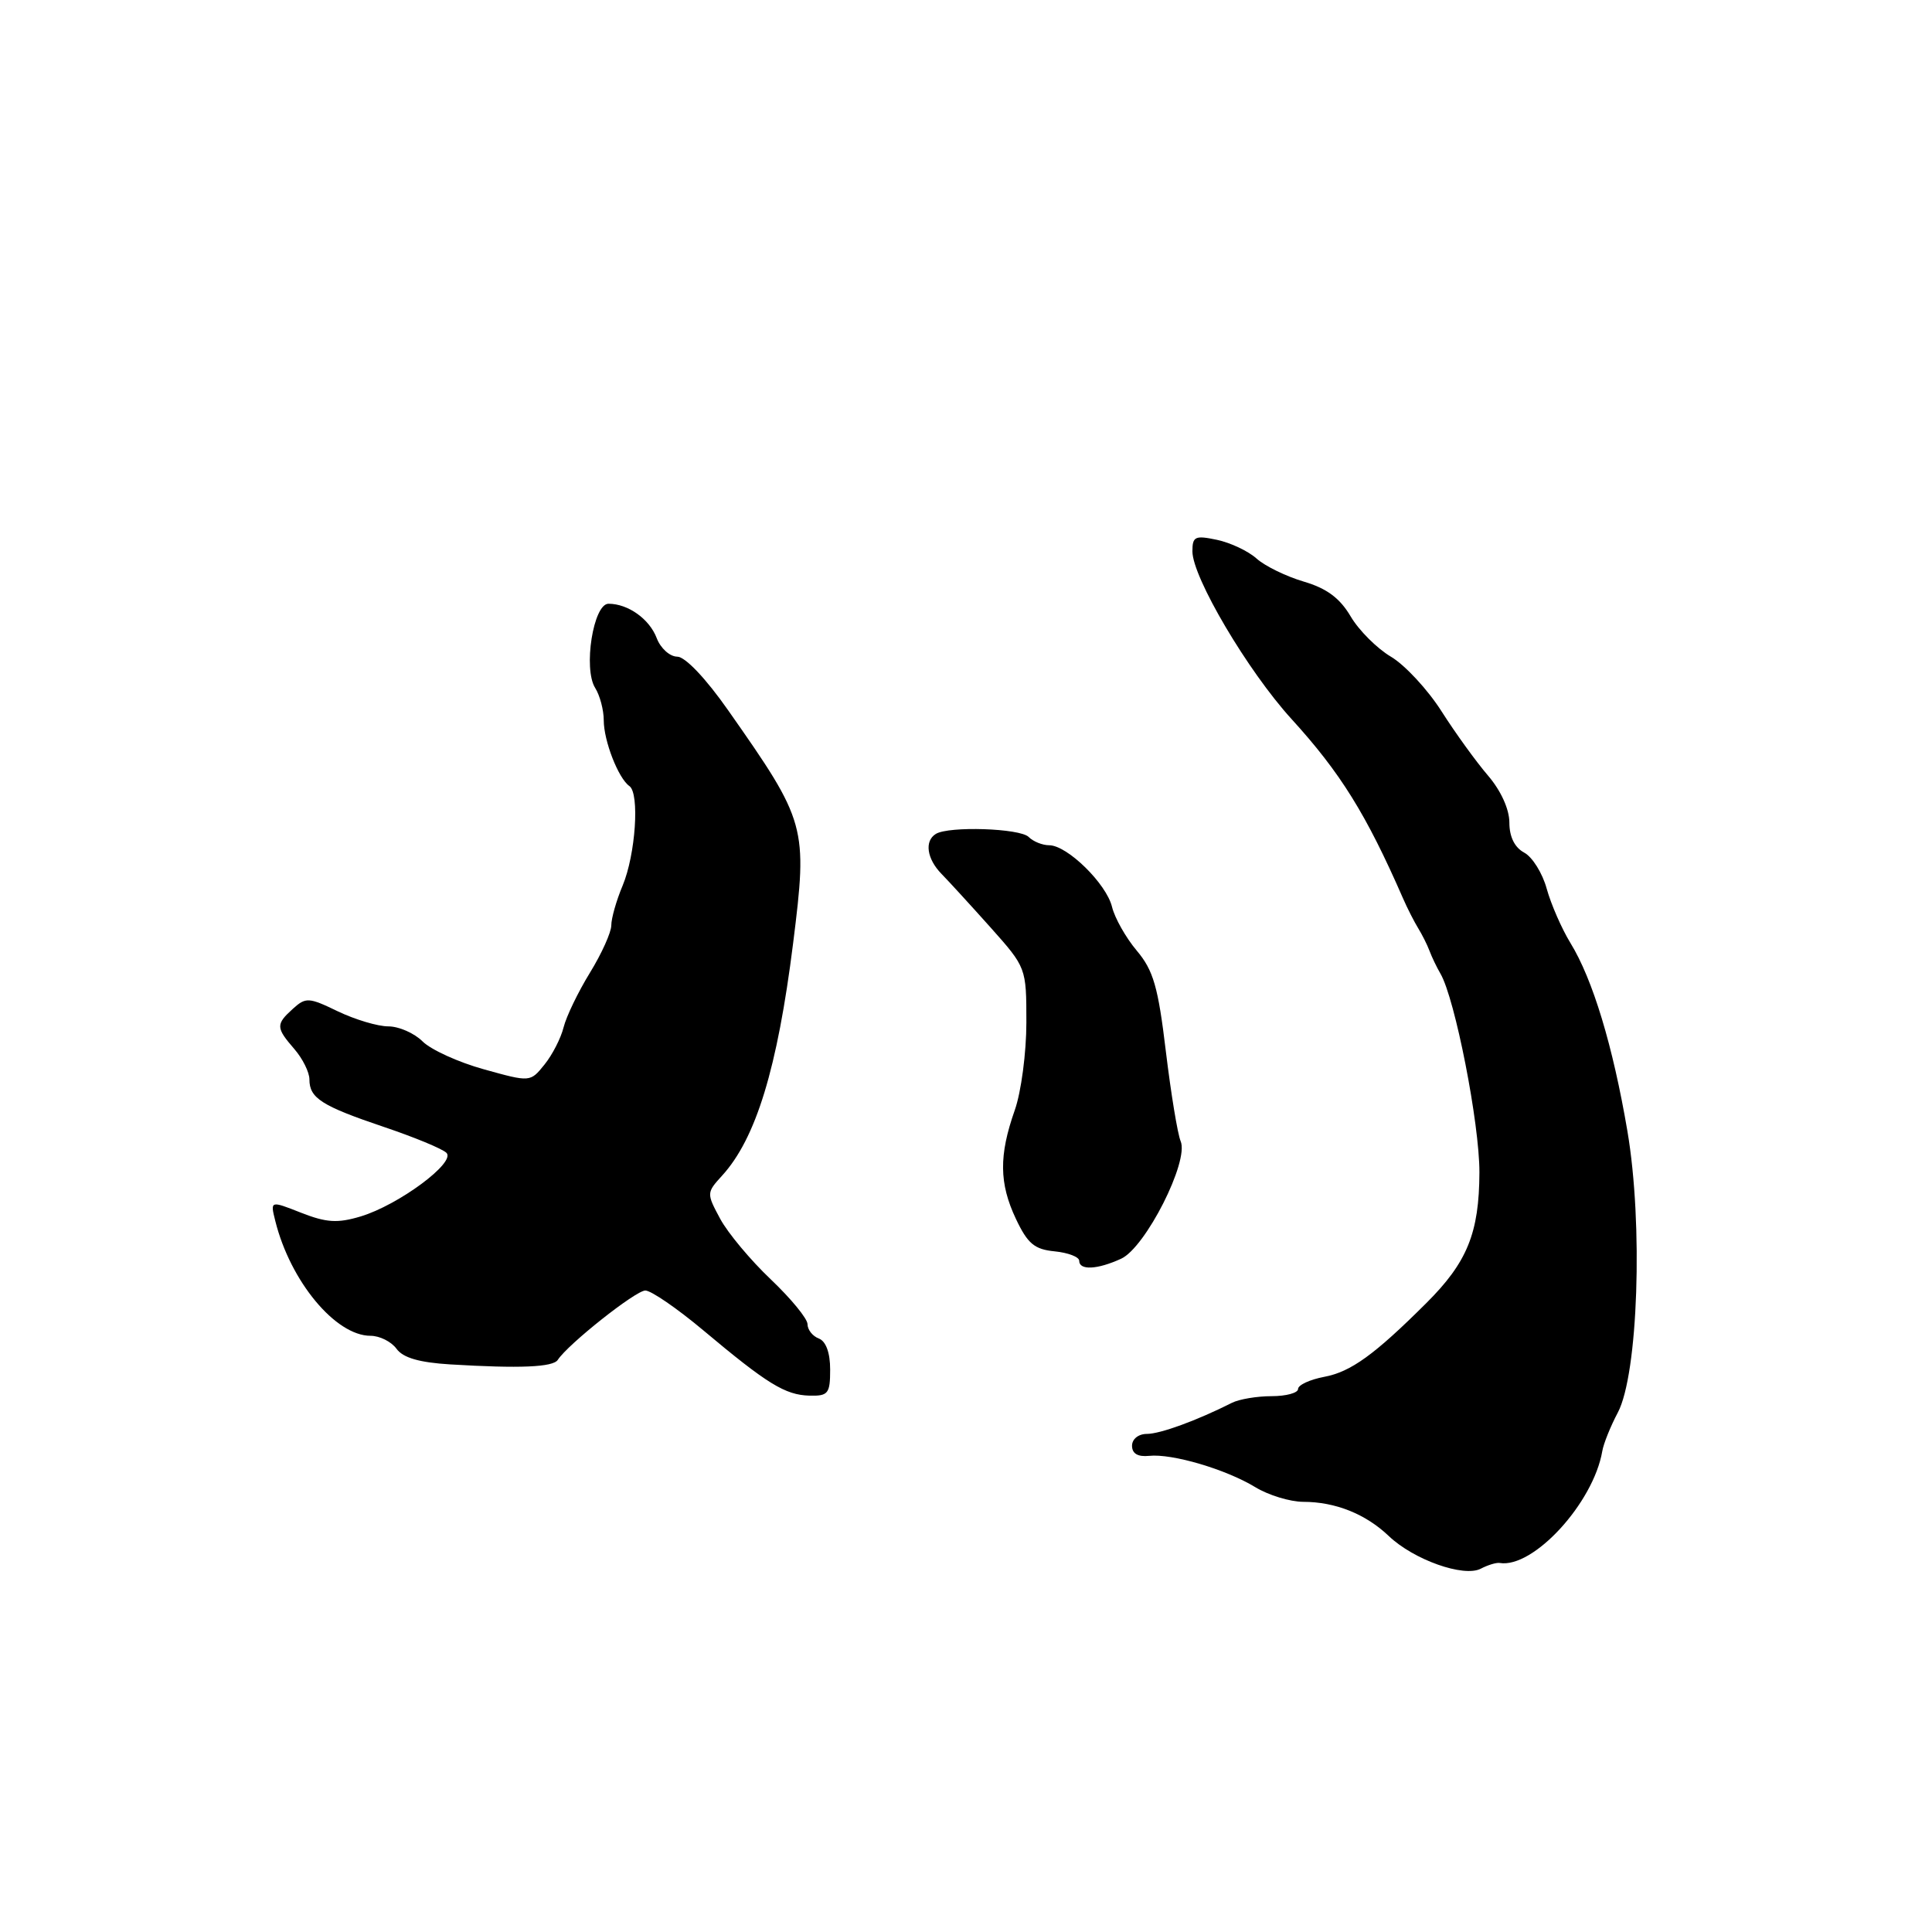 <?xml version="1.0" encoding="UTF-8" standalone="no"?>
<!DOCTYPE svg PUBLIC "-//W3C//DTD SVG 1.1//EN" "http://www.w3.org/Graphics/SVG/1.1/DTD/svg11.dtd" >
<svg xmlns="http://www.w3.org/2000/svg" xmlns:xlink="http://www.w3.org/1999/xlink" version="1.1" viewBox="0 0 256 256">
 <g >
 <path fill="currentColor"
d=" M 198.71 207.10 C 203.16 207.85 211.13 199.16 212.31 192.29 C 212.47 191.31 213.40 189.00 214.37 187.17 C 217.06 182.08 217.74 162.20 215.64 149.88 C 213.72 138.58 211.04 129.74 208.09 124.95 C 206.93 123.05 205.52 119.82 204.95 117.77 C 204.39 115.71 203.05 113.56 201.97 112.98 C 200.70 112.30 200.00 110.89 200.00 109.00 C 200.00 107.23 198.88 104.77 197.18 102.78 C 195.63 100.98 192.85 97.14 191.01 94.25 C 189.17 91.36 186.15 88.11 184.31 87.02 C 182.47 85.93 180.06 83.53 178.97 81.68 C 177.54 79.25 175.80 77.96 172.74 77.06 C 170.41 76.37 167.60 75.00 166.50 74.01 C 165.40 73.02 163.04 71.91 161.25 71.53 C 158.36 70.92 158.00 71.08 158.00 73.05 C 158.00 76.49 165.33 88.90 171.12 95.26 C 177.61 102.38 181.03 107.88 185.89 119.00 C 186.49 120.38 187.41 122.17 187.92 123.00 C 188.43 123.83 189.11 125.17 189.42 126.00 C 189.73 126.83 190.38 128.18 190.86 129.00 C 192.80 132.31 196.05 148.91 196.03 155.35 C 196.00 163.38 194.42 167.26 189.00 172.66 C 182.13 179.51 178.99 181.78 175.46 182.44 C 173.56 182.80 172.00 183.52 172.00 184.05 C 172.00 184.57 170.42 185.00 168.49 185.00 C 166.55 185.00 164.19 185.40 163.24 185.88 C 158.60 188.22 153.74 190.00 151.97 190.00 C 150.85 190.00 150.00 190.68 150.00 191.57 C 150.00 192.61 150.77 193.06 152.25 192.91 C 155.30 192.58 162.44 194.69 166.32 197.05 C 168.07 198.12 170.93 198.99 172.68 199.00 C 176.94 199.00 180.96 200.61 184.03 203.54 C 187.33 206.68 193.95 209.03 196.21 207.86 C 197.15 207.37 198.27 207.03 198.71 207.10 Z  M 110.00 181.47 C 110.00 179.25 109.44 177.72 108.50 177.36 C 107.67 177.05 107.00 176.19 107.00 175.46 C 107.00 174.73 104.81 172.07 102.14 169.53 C 99.47 167.00 96.45 163.39 95.43 161.50 C 93.61 158.12 93.62 158.04 95.67 155.79 C 100.17 150.87 103.01 141.57 105.09 125.00 C 107.03 109.49 106.87 108.92 96.50 94.14 C 93.51 89.87 90.79 87.01 89.73 87.01 C 88.75 87.00 87.53 85.90 87.02 84.56 C 86.06 82.02 83.22 80.00 80.63 80.00 C 78.62 80.00 77.26 88.59 78.86 91.15 C 79.49 92.15 80.00 94.08 80.00 95.44 C 80.00 98.16 81.93 103.13 83.40 104.16 C 84.77 105.13 84.22 113.23 82.50 117.35 C 81.67 119.32 81.00 121.69 81.00 122.61 C 81.00 123.53 79.73 126.35 78.17 128.89 C 76.61 131.43 75.04 134.68 74.68 136.12 C 74.32 137.57 73.18 139.79 72.14 141.07 C 70.26 143.40 70.26 143.40 64.12 141.69 C 60.75 140.76 57.09 139.09 55.99 137.99 C 54.90 136.90 52.85 136.00 51.45 136.00 C 50.05 136.00 47.05 135.10 44.77 134.01 C 40.93 132.15 40.52 132.12 38.82 133.66 C 36.53 135.73 36.55 136.17 39.00 139.00 C 40.10 140.27 41.00 142.08 41.00 143.03 C 41.00 145.51 42.62 146.54 50.85 149.32 C 54.89 150.68 58.62 152.22 59.16 152.76 C 60.43 154.03 52.80 159.68 47.77 161.19 C 44.73 162.10 43.25 162.01 39.91 160.70 C 35.80 159.08 35.80 159.08 36.48 161.79 C 38.47 169.78 44.46 177.00 49.10 177.00 C 50.30 177.00 51.85 177.77 52.54 178.72 C 53.41 179.92 55.57 180.54 59.65 180.79 C 68.90 181.35 73.28 181.16 73.91 180.19 C 75.27 178.10 84.23 171.00 85.51 171.00 C 86.27 171.00 89.71 173.36 93.16 176.25 C 101.67 183.39 104.04 184.84 107.25 184.93 C 109.74 184.99 110.00 184.67 110.00 181.47 Z  M 148.55 166.79 C 151.78 165.32 157.59 153.86 156.44 151.21 C 156.04 150.27 155.16 144.91 154.48 139.30 C 153.46 130.78 152.83 128.58 150.63 125.97 C 149.18 124.25 147.71 121.64 147.35 120.17 C 146.61 117.10 141.41 112.00 139.02 112.00 C 138.13 112.00 136.91 111.51 136.30 110.90 C 135.15 109.75 125.71 109.44 124.00 110.50 C 122.47 111.44 122.81 113.80 124.75 115.79 C 125.71 116.77 128.64 119.97 131.25 122.89 C 135.99 128.21 136.00 128.23 136.00 135.48 C 136.00 139.48 135.31 144.71 134.46 147.11 C 132.35 153.10 132.39 156.80 134.61 161.50 C 136.17 164.80 137.07 165.55 139.75 165.81 C 141.54 165.99 143.00 166.55 143.00 167.06 C 143.00 168.35 145.39 168.24 148.55 166.79 Z "/>
</g>
</svg>